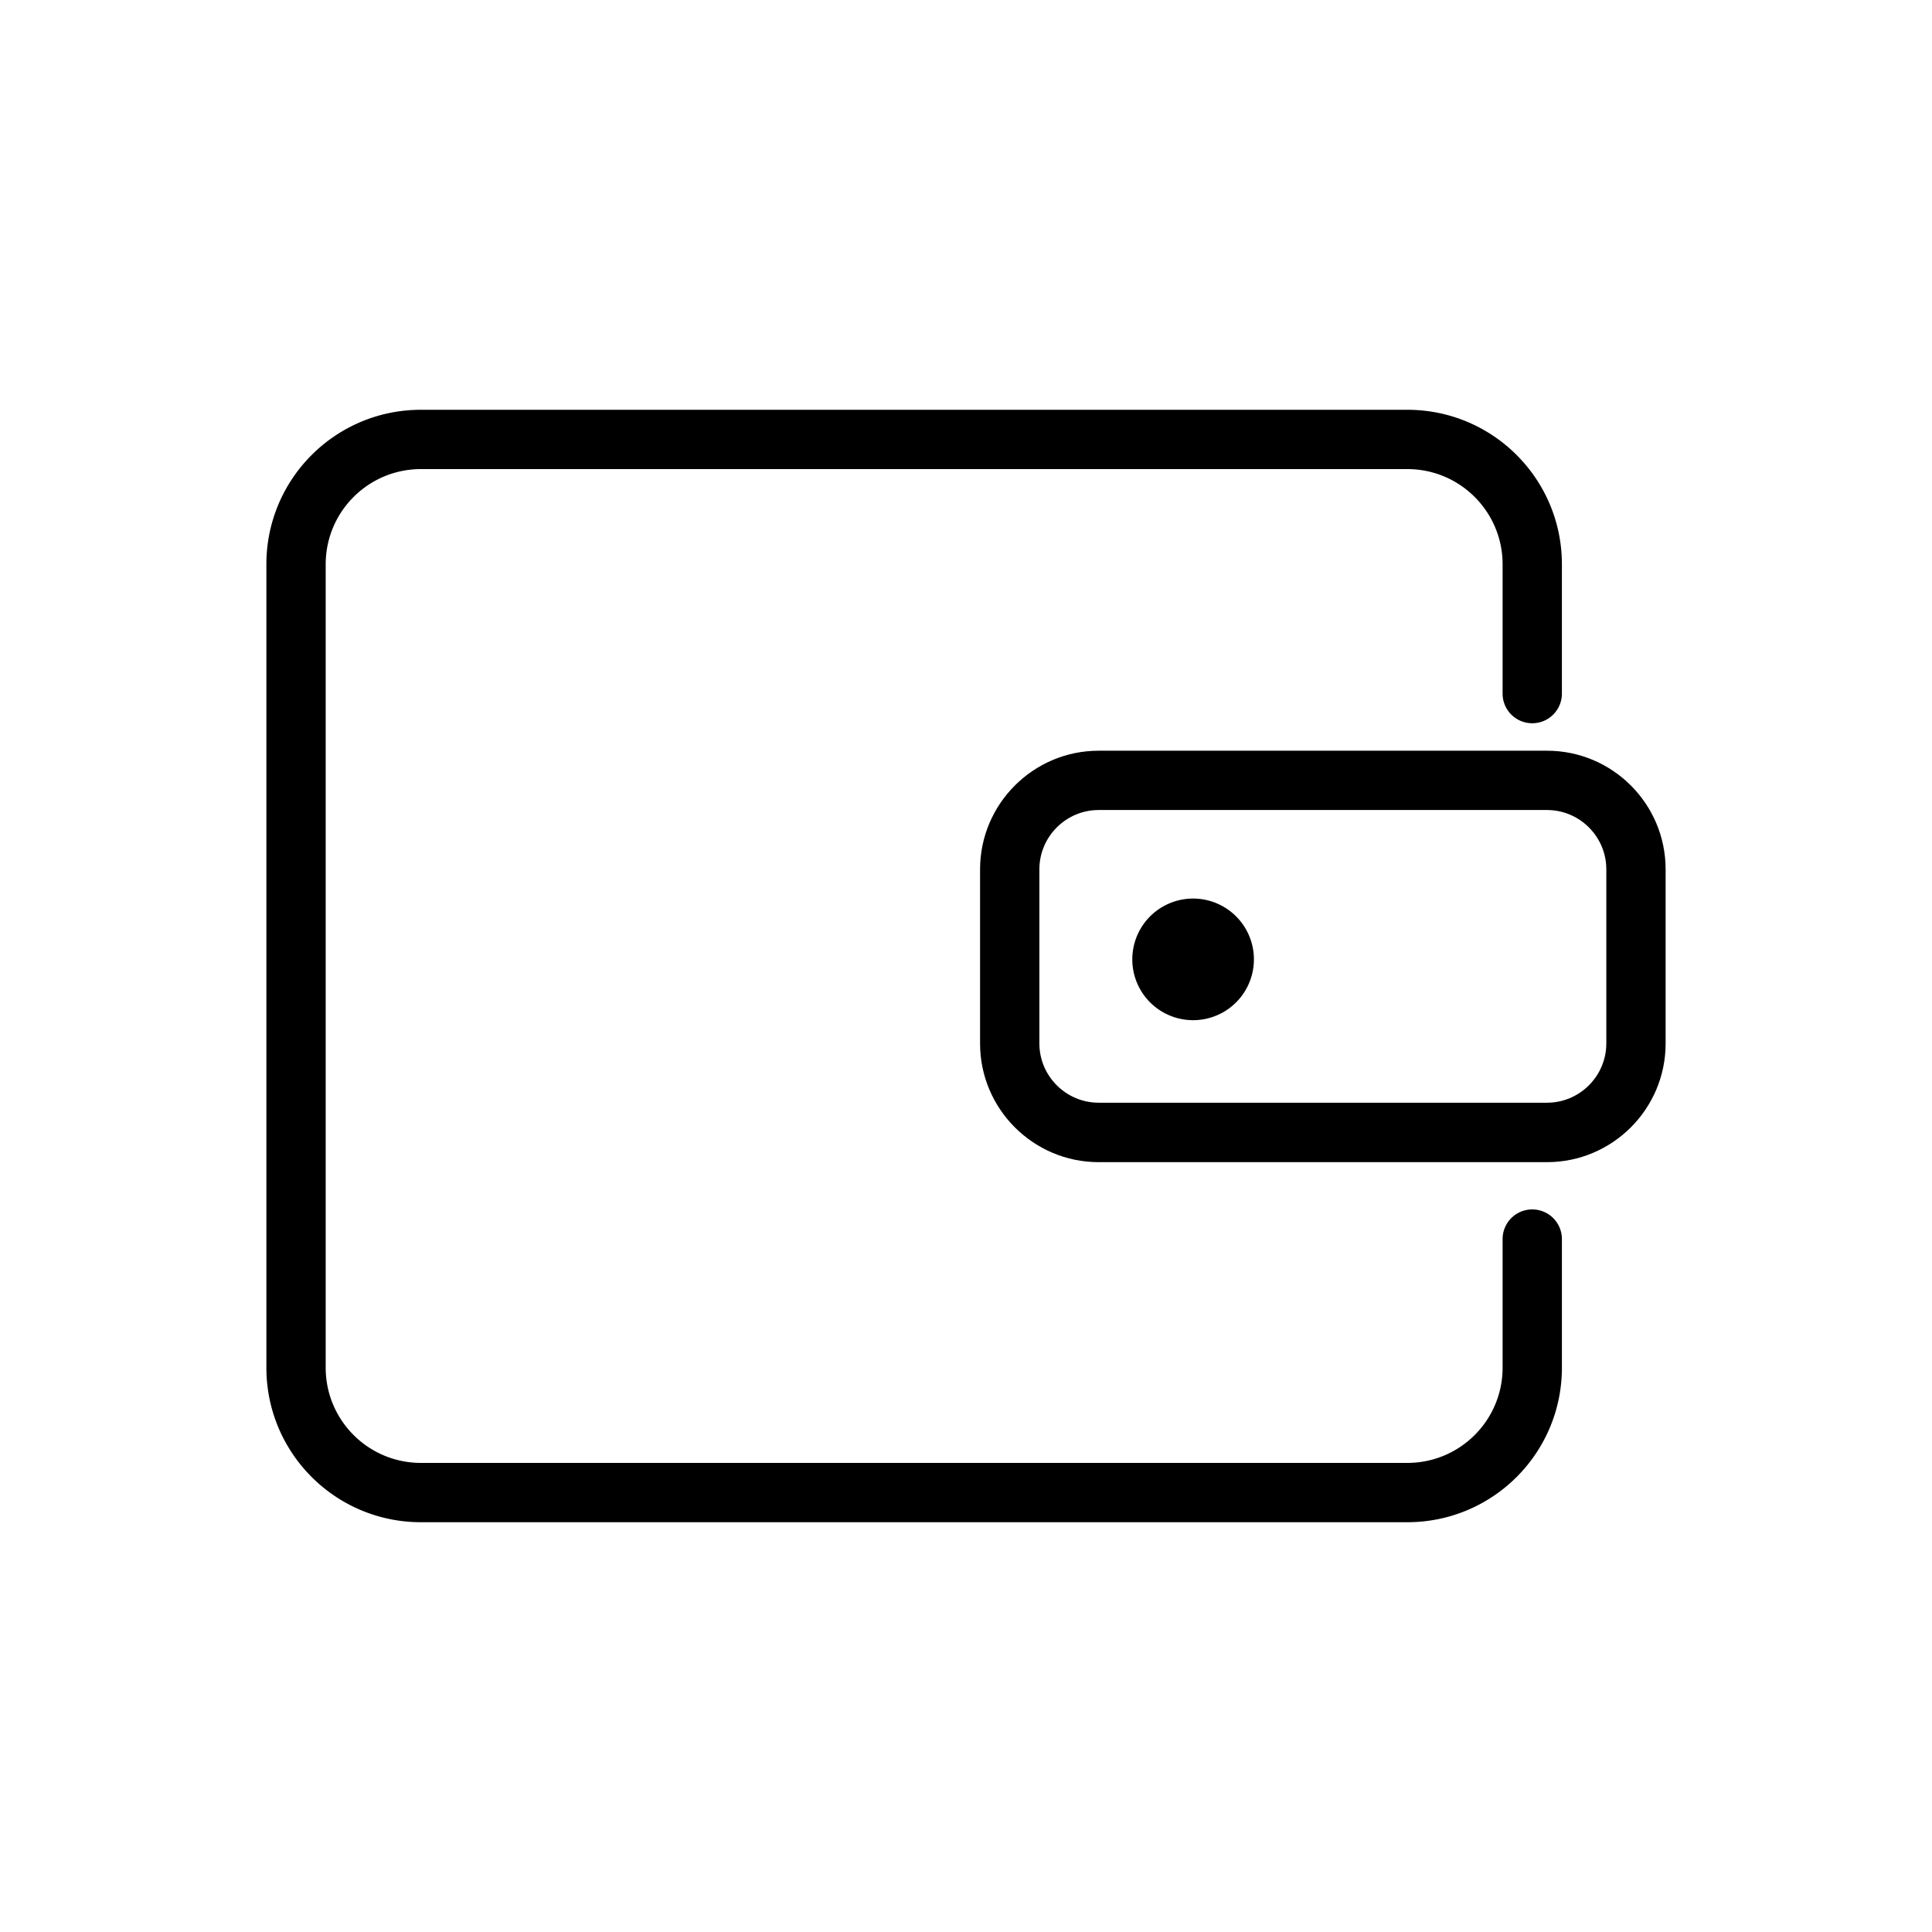 <?xml version="1.0" standalone="no"?><!DOCTYPE svg PUBLIC "-//W3C//DTD SVG 1.1//EN" "http://www.w3.org/Graphics/SVG/1.1/DTD/svg11.dtd"><svg t="1637034683453" class="icon" viewBox="0 0 1024 1024" version="1.1" xmlns="http://www.w3.org/2000/svg" p-id="6338" xmlns:xlink="http://www.w3.org/1999/xlink" width="64" height="64"><defs><style type="text/css"></style></defs><path d="M812.126 641.024a15.702 15.702 0 0 0-15.716 15.716v68.151c0 27.884-22.596 50.479-50.479 50.479H223.099c-27.884 0-50.479-22.596-50.479-50.479V299.108c0-27.884 22.596-50.479 50.479-50.479h522.832c27.884 0 50.479 22.596 50.479 50.479v68.514c0 8.692 7.025 15.716 15.716 15.716s15.716-7.025 15.716-15.716v-68.514c0-45.265-36.647-81.912-81.912-81.912H223.099c-45.265 0-81.912 36.647-81.912 81.912v425.783c0 45.265 36.647 81.912 81.912 81.912h522.832c45.265 0 81.912-36.647 81.912-81.912v-68.151a15.702 15.702 0 0 0-15.716-15.716z" p-id="6339"></path><path d="M819.95 397.896H582.324c-34.619 0-62.865 28.172-62.865 62.865v92.34c0 34.619 28.172 62.865 62.865 62.865h237.625c34.619 0 62.863-28.172 62.863-62.865V460.759c0-34.691-28.172-62.863-62.863-62.863z m31.431 155.132c0 17.31-14.123 31.433-31.433 31.433H582.324c-17.31 0-31.433-14.123-31.433-31.433V460.759c0-17.31 14.123-31.433 31.433-31.433h237.625c17.31 0 31.433 14.123 31.433 31.433v92.269z" p-id="6340"></path><path d="M632.369 508.488m-32.229 0a32.229 32.229 0 1 0 64.459 0 32.229 32.229 0 1 0-64.459 0Z" p-id="6341"></path></svg>